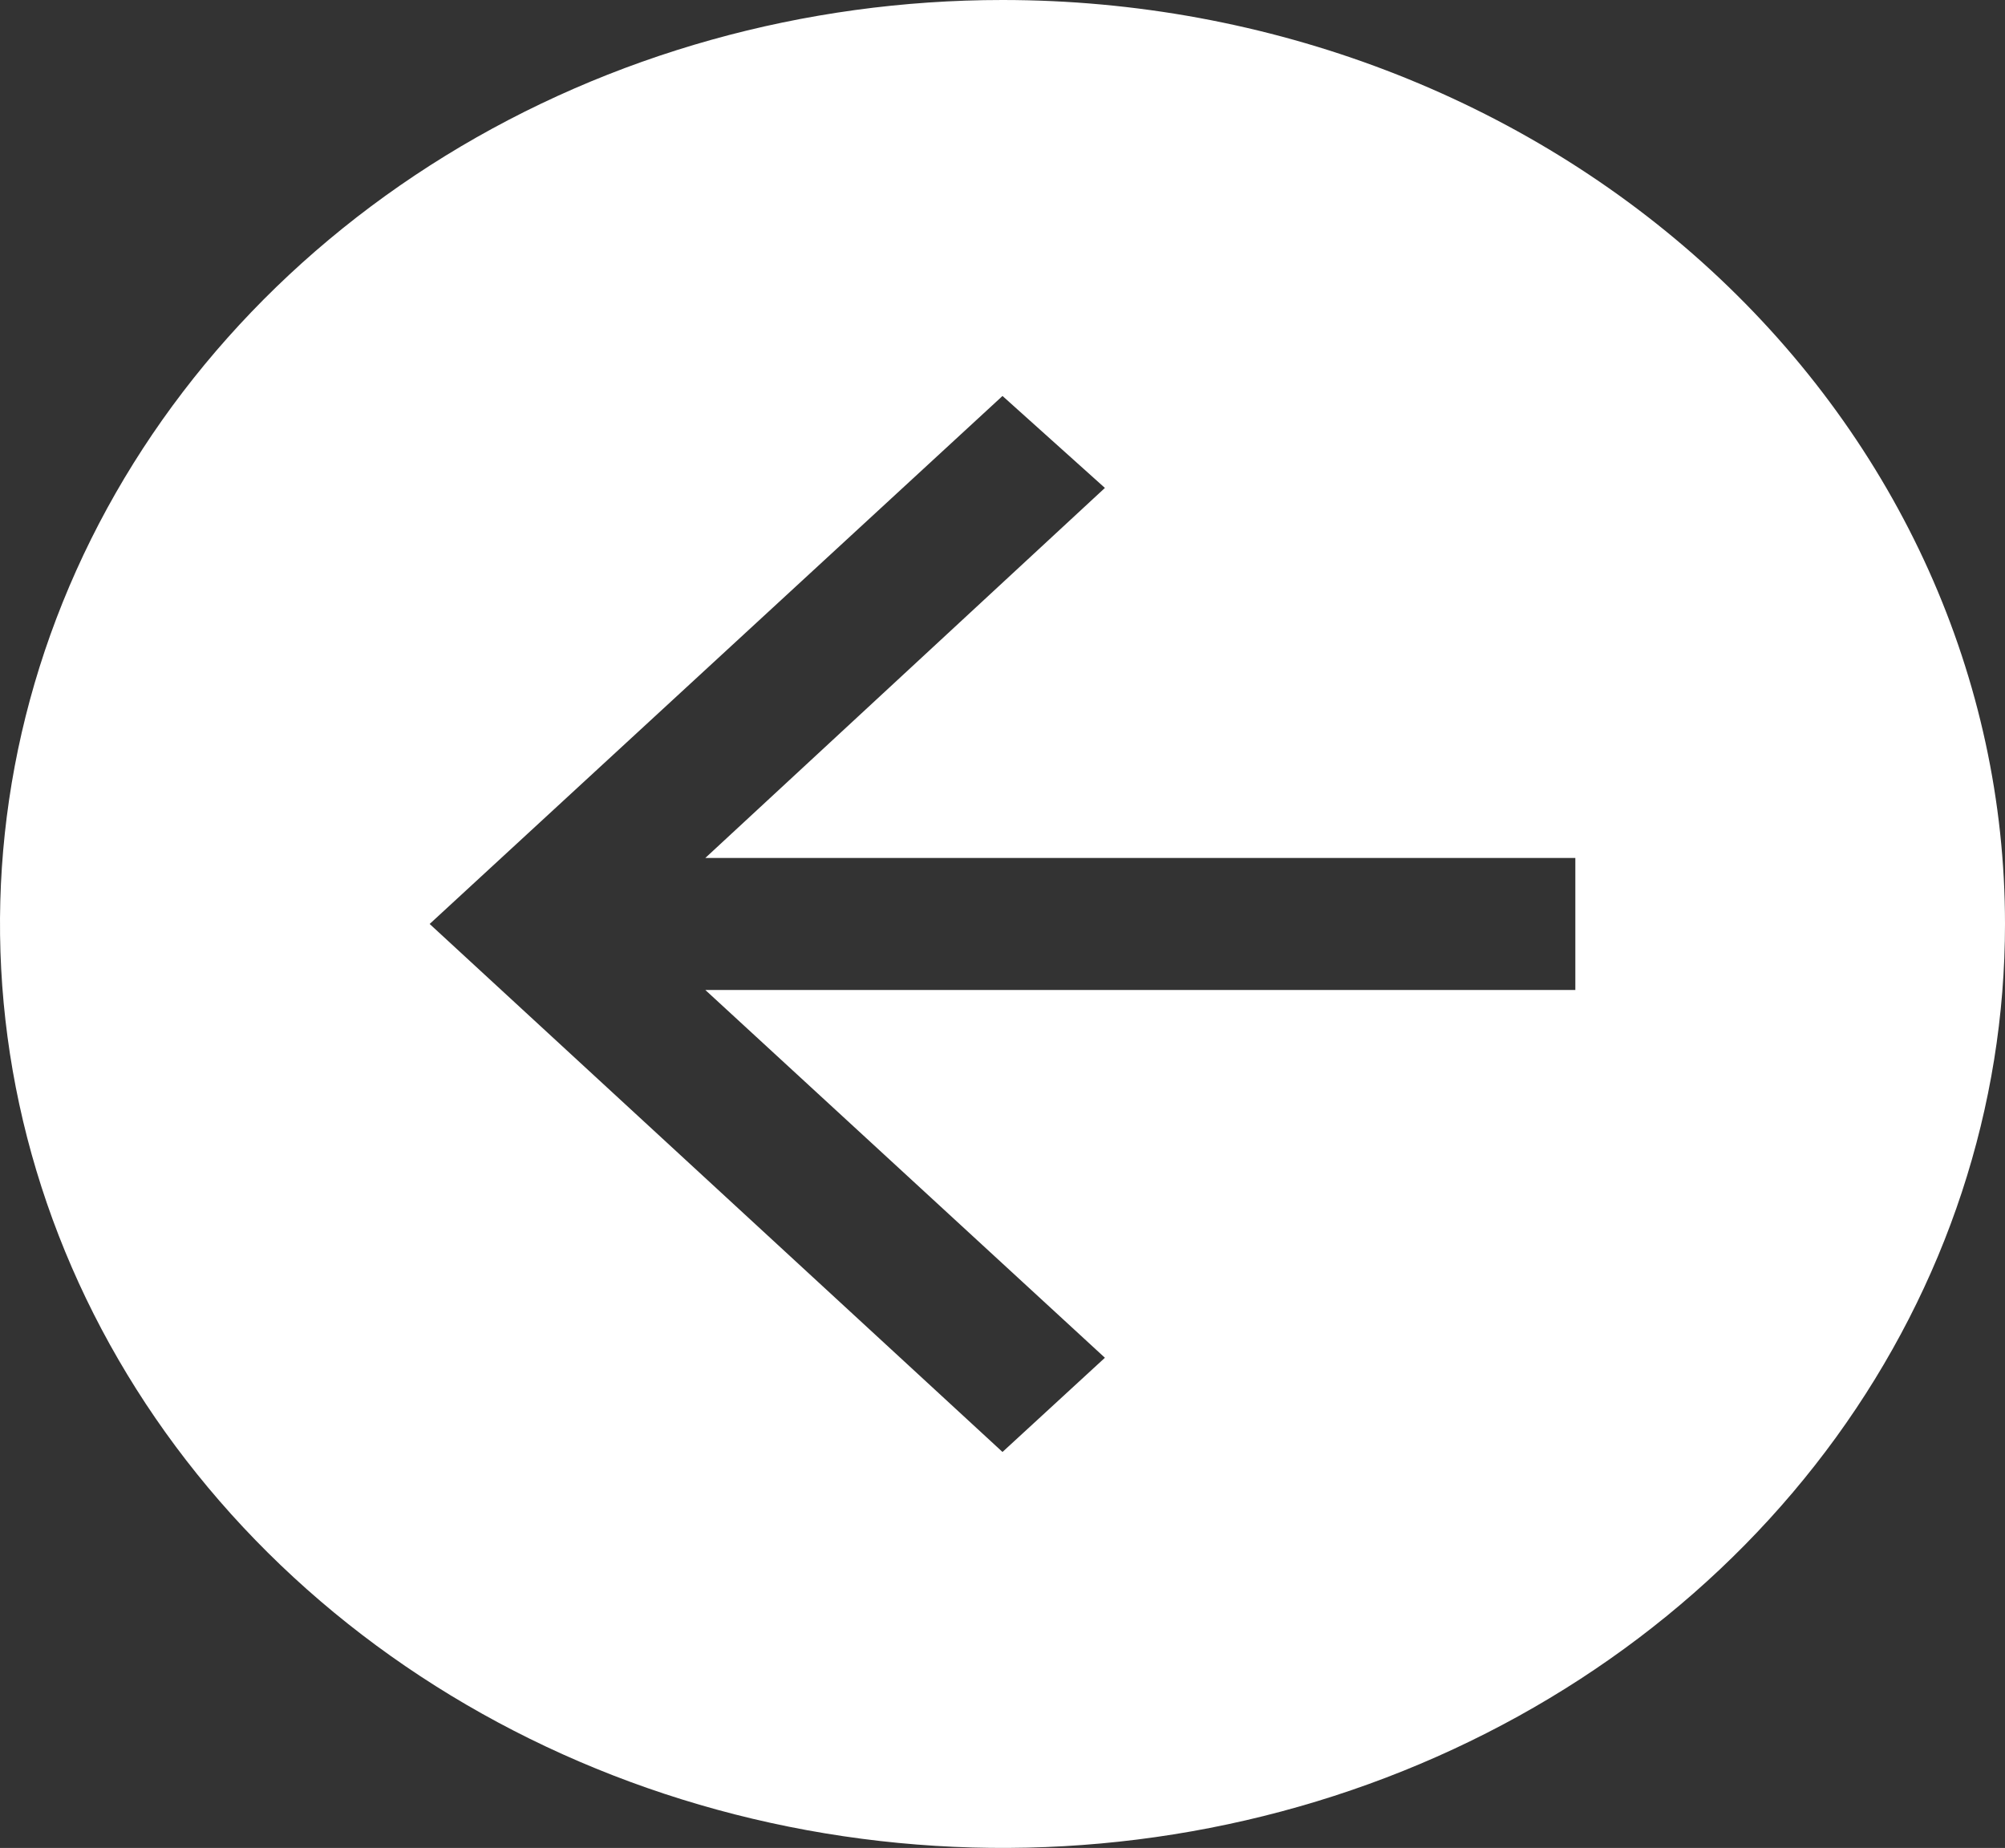 <svg width="51" height="47" viewBox="0 0 51 47" fill="none" xmlns="http://www.w3.org/2000/svg">
<rect x="0" y="0" width="51" height="47" fill="#333333" stroke="none"/>
<path d="M51 23.5C51 28.148 49.505 32.691 46.703 36.556C43.901 40.42 39.918 43.432 35.258 45.211C30.599 46.99 25.472 47.455 20.525 46.548C15.579 45.642 11.035 43.404 7.469 40.117C3.903 36.831 1.474 32.643 0.49 28.085C-0.494 23.526 0.011 18.801 1.941 14.507C3.871 10.213 7.14 6.543 11.333 3.96C15.526 1.378 20.457 0 25.5 0C32.263 0 38.749 2.476 43.531 6.883C48.313 11.29 51 17.267 51 23.5V23.5ZM40.071 21.821H17.941L28.105 12.41L25.5 10.071L10.929 23.5L25.5 36.929L28.105 34.533L17.941 25.179H40.071V21.821Z" fill="white"/>
</svg>
